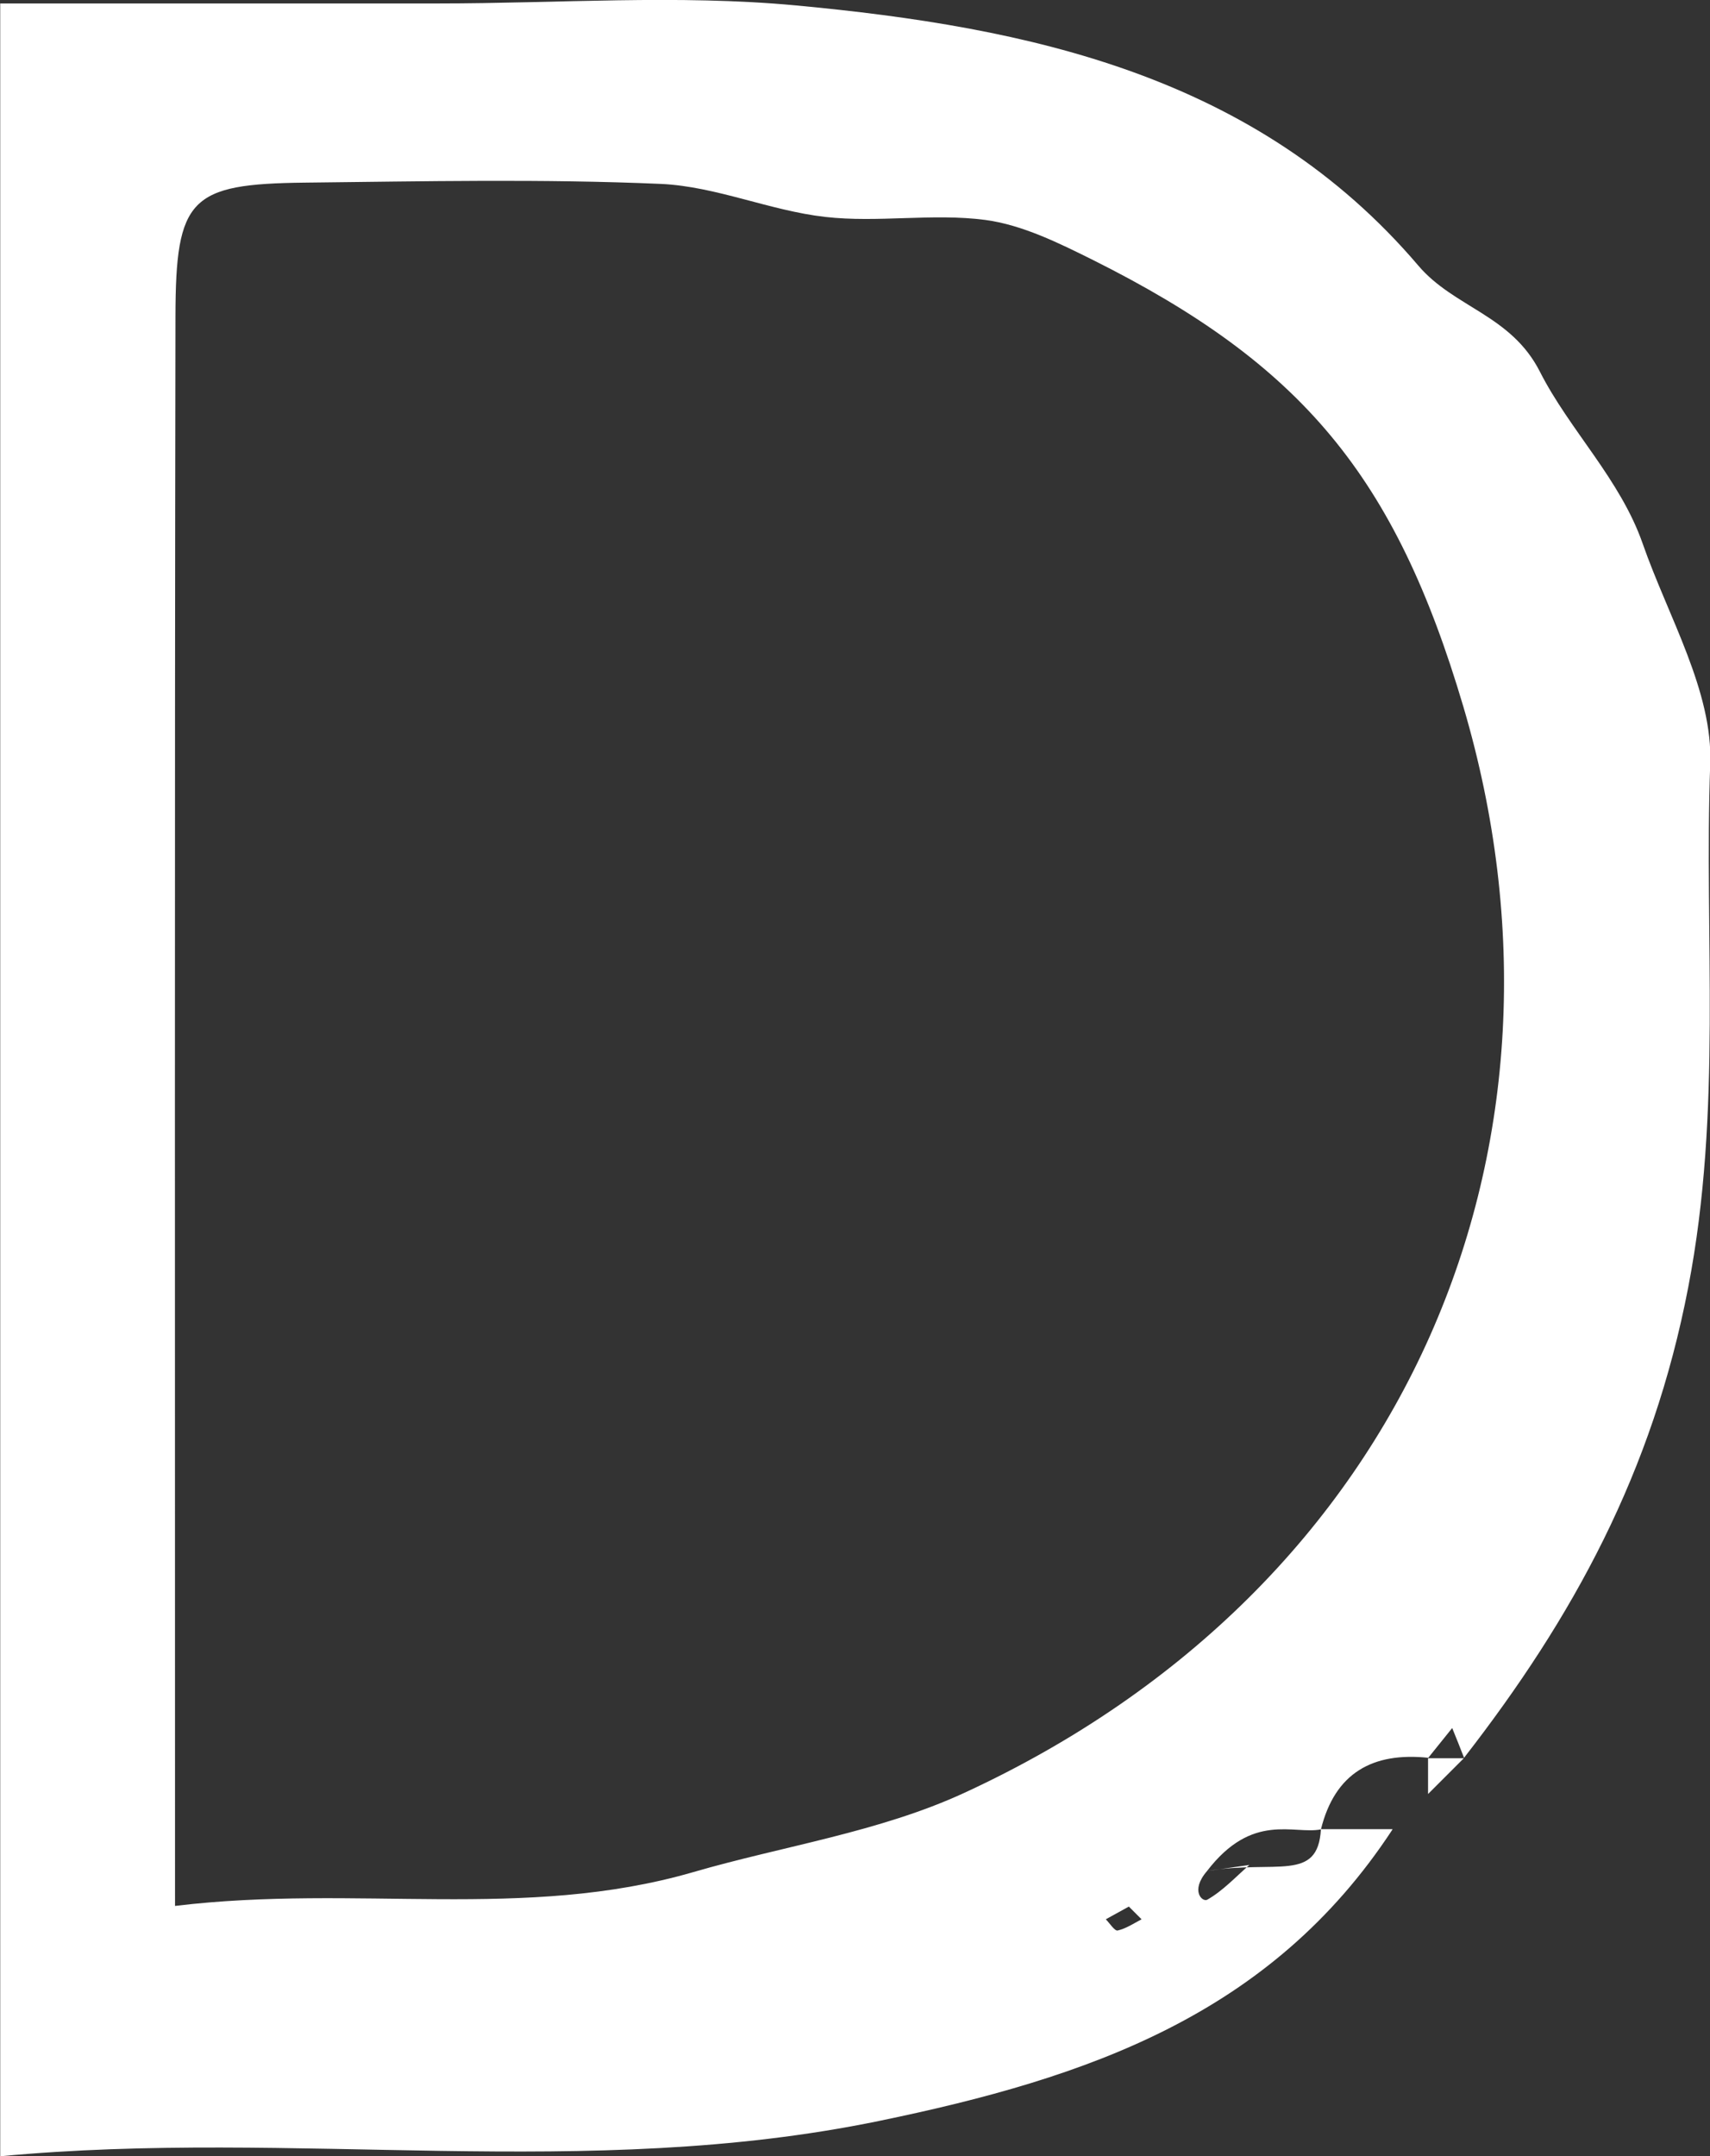 <?xml version="1.0" encoding="UTF-8"?>
<svg id="_레이어_2" data-name="레이어 2" xmlns="http://www.w3.org/2000/svg" viewBox="0 0 79.33 100">
  <rect x="0" y="0" width="79.33" height="100" fill="#333333" stroke="none"/>
  <defs>
    <style>
      .cls-1 {
        fill: #fff;
        stroke-width: 0px;
      }
    </style>
  </defs>
  <g id="_레이어_1-2" data-name="레이어 1">
    <g>
      <path class="cls-1" d="M64.59,84.86c-5.63,8.58-14.11,11.5-23.8,13.5-13.6,2.81-27.09.35-40.78,1.64V.16h20.33c5.53,0,11.09-.42,16.57.09,10.82,1.01,21.37,3.24,28.89,12.07,1.66,1.95,4.3,2.28,5.64,4.92,1.37,2.7,3.73,4.99,4.77,7.98,1.18,3.38,3.26,6.85,3.13,10.21-.29,8.06.57,16.03-1.02,24.27-1.65,8.58-5.34,15.31-10.4,21.82-.18-.46-.36-.92-.55-1.38-.37.46-.74.92-1.11,1.38-2.58-.27-4.33.7-4.98,3.32-1.26.25-3.18-.82-5.29,1.94-.79.92-.2,1.45.02,1.32.72-.41,1.31-1.05,1.95-1.61-1.09.16-2.17.31-1.97.28,3.22-.53,5.15.54,5.29-1.94h3.32ZM8.12,88.39c8.45-1.02,16.18.71,24.05-1.57,4.16-1.21,8.62-1.85,12.58-3.68,20.73-9.57,29.12-30.13,23.14-50.36-3.17-10.72-7.5-15.88-17.18-20.72-1.59-.79-3.28-1.63-5-1.86-2.44-.32-4.98.14-7.43-.14-2.56-.29-5.05-1.41-7.6-1.53-5.51-.24-11.03-.12-16.55-.06-5.31.06-5.98.71-5.99,6.2-.04,24.26-.02,48.53-.02,73.71ZM52.37,88.42c-.35.19-.71.39-1.07.59.18.18.41.55.55.52.39-.09.75-.33,1.11-.52-.18-.18-.37-.37-.59-.59Z"/>
      <path class="cls-1" d="M66.25,83.2c-.55.55-1.11,1.11-1.66,1.66.55-.55,1.11-1.11,1.66-1.66Z"/>
      <path class="cls-1" d="M67.91,81.54c-.55.55-1.11,1.11-1.66,1.66v-1.66c.55,0,1.11,0,1.66,0Z"/>
    </g>
  </g>
</svg>